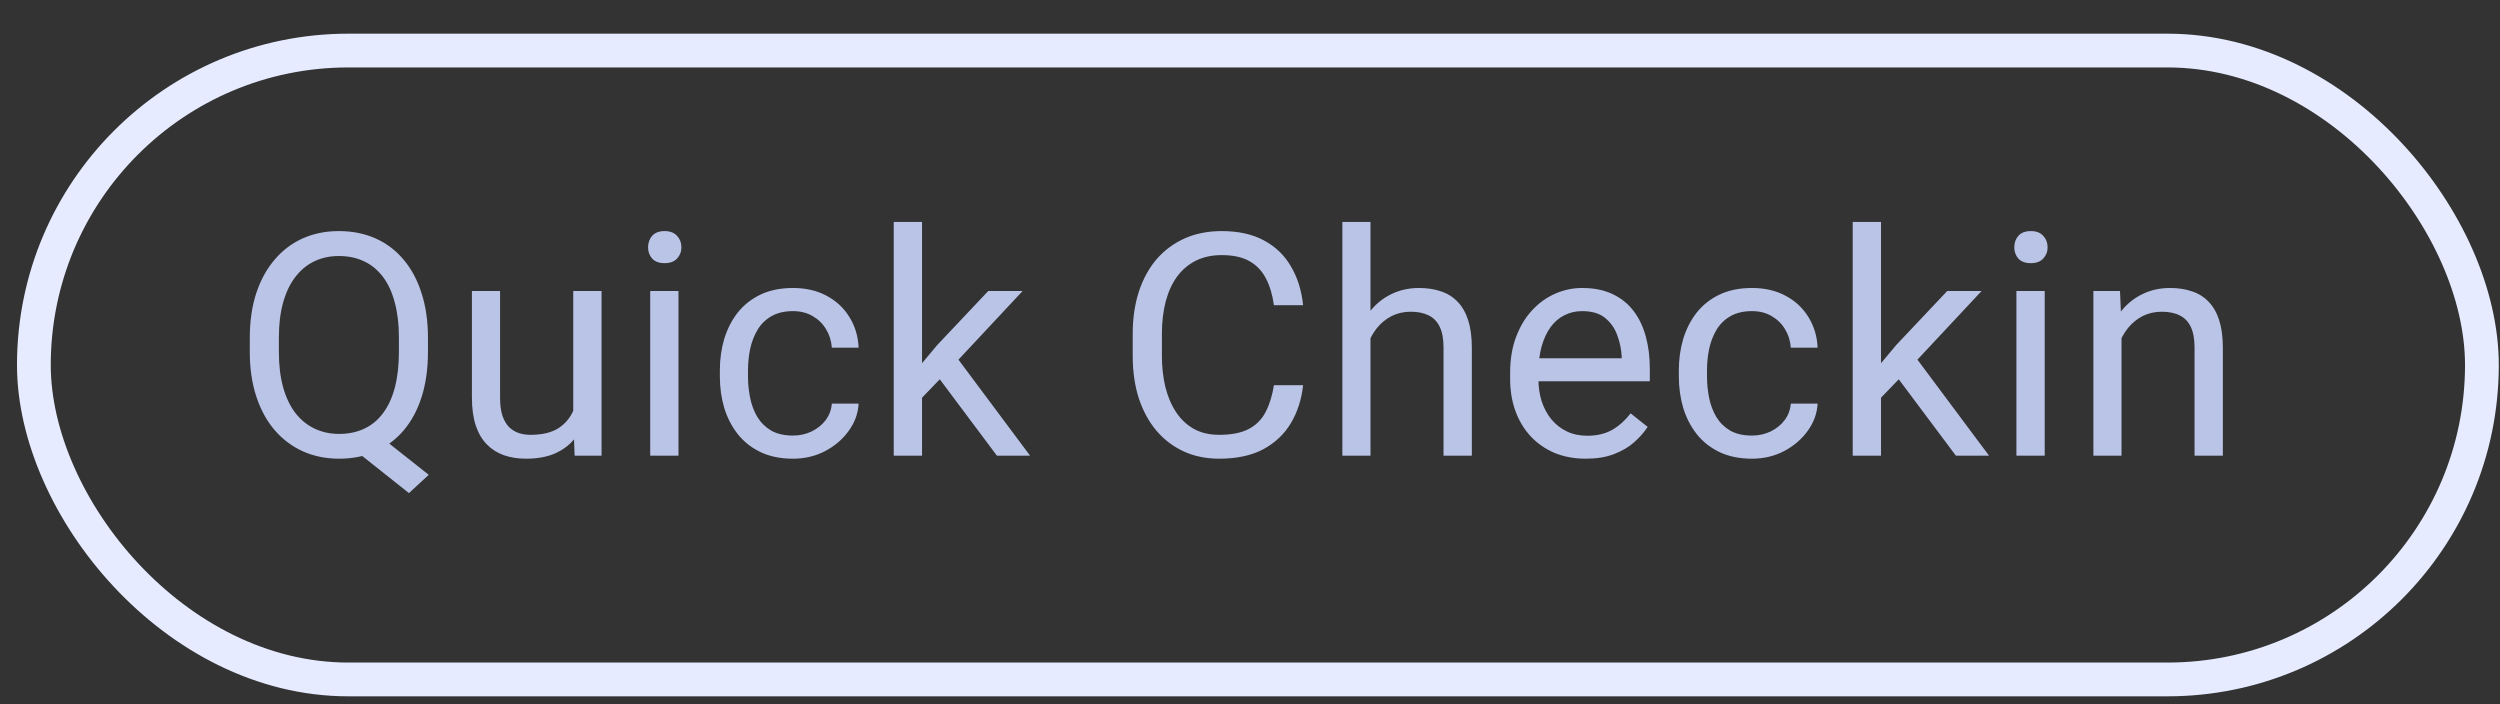 <svg width="71" height="20" viewBox="0 0 71 20" fill="none" xmlns="http://www.w3.org/2000/svg">
    <rect x="0" y="0" width="71" height="20" fill="#333333" stroke="none"/>
    <path d="M10.577 12.219L12.176 13.485L11.614 14.004L10.041 12.755L10.577 12.219ZM12.154 9.596V9.994C12.154 10.466 12.095 10.889 11.977 11.264C11.859 11.639 11.689 11.957 11.467 12.219C11.245 12.481 10.979 12.681 10.668 12.82C10.36 12.958 10.014 13.027 9.631 13.027C9.259 13.027 8.918 12.958 8.607 12.82C8.298 12.681 8.03 12.481 7.803 12.219C7.578 11.957 7.404 11.639 7.28 11.264C7.156 10.889 7.094 10.466 7.094 9.994V9.596C7.094 9.124 7.155 8.702 7.276 8.33C7.4 7.955 7.574 7.637 7.799 7.375C8.023 7.11 8.29 6.908 8.598 6.77C8.909 6.632 9.25 6.563 9.622 6.563C10.005 6.563 10.352 6.632 10.663 6.77C10.975 6.908 11.241 7.11 11.463 7.375C11.685 7.637 11.855 7.955 11.973 8.33C12.094 8.702 12.154 9.124 12.154 9.596ZM11.329 9.994V9.587C11.329 9.213 11.29 8.882 11.212 8.594C11.137 8.305 11.026 8.063 10.88 7.868C10.733 7.672 10.554 7.523 10.344 7.423C10.133 7.322 9.893 7.271 9.622 7.271C9.366 7.271 9.132 7.322 8.922 7.423C8.715 7.523 8.536 7.672 8.386 7.868C8.236 8.063 8.121 8.305 8.04 8.594C7.96 8.882 7.92 9.213 7.92 9.587V9.994C7.92 10.371 7.96 10.705 8.04 10.996C8.121 11.284 8.236 11.528 8.386 11.726C8.539 11.922 8.72 12.071 8.931 12.171C9.141 12.272 9.374 12.323 9.631 12.323C9.901 12.323 10.142 12.272 10.352 12.171C10.563 12.071 10.74 11.922 10.884 11.726C11.031 11.528 11.142 11.284 11.216 10.996C11.291 10.705 11.329 10.371 11.329 9.994ZM16.28 11.86V8.265H17.084V12.941H16.319L16.28 11.86ZM16.431 10.875L16.764 10.867C16.764 11.178 16.731 11.466 16.665 11.731C16.601 11.993 16.498 12.22 16.354 12.414C16.209 12.607 16.021 12.758 15.787 12.867C15.554 12.974 15.27 13.027 14.936 13.027C14.709 13.027 14.5 12.994 14.31 12.928C14.122 12.861 13.961 12.759 13.826 12.621C13.69 12.483 13.585 12.303 13.51 12.081C13.438 11.859 13.402 11.592 13.402 11.281V8.265H14.202V11.29C14.202 11.5 14.225 11.675 14.271 11.813C14.32 11.948 14.384 12.056 14.465 12.137C14.549 12.215 14.641 12.269 14.742 12.301C14.845 12.333 14.952 12.349 15.062 12.349C15.401 12.349 15.671 12.284 15.87 12.154C16.068 12.022 16.211 11.845 16.297 11.623C16.387 11.398 16.431 11.149 16.431 10.875ZM19.269 8.265V12.941H18.466V8.265H19.269ZM18.405 7.025C18.405 6.895 18.444 6.786 18.522 6.697C18.602 6.607 18.721 6.563 18.876 6.563C19.029 6.563 19.145 6.607 19.226 6.697C19.31 6.786 19.352 6.895 19.352 7.025C19.352 7.149 19.31 7.255 19.226 7.345C19.145 7.431 19.029 7.474 18.876 7.474C18.721 7.474 18.602 7.431 18.522 7.345C18.444 7.255 18.405 7.149 18.405 7.025ZM22.522 12.37C22.712 12.37 22.888 12.331 23.049 12.254C23.211 12.176 23.343 12.069 23.447 11.934C23.551 11.796 23.61 11.639 23.624 11.463H24.385C24.37 11.739 24.277 11.997 24.104 12.236C23.934 12.473 23.711 12.664 23.434 12.811C23.158 12.955 22.854 13.027 22.522 13.027C22.171 13.027 21.864 12.965 21.602 12.841C21.343 12.717 21.127 12.547 20.954 12.331C20.784 12.115 20.656 11.868 20.569 11.588C20.486 11.306 20.444 11.008 20.444 10.694V10.512C20.444 10.198 20.486 9.901 20.569 9.622C20.656 9.34 20.784 9.091 20.954 8.874C21.127 8.658 21.343 8.488 21.602 8.365C21.864 8.241 22.171 8.179 22.522 8.179C22.888 8.179 23.208 8.254 23.482 8.403C23.755 8.55 23.97 8.752 24.125 9.008C24.284 9.262 24.37 9.55 24.385 9.873H23.624C23.61 9.68 23.555 9.505 23.46 9.35C23.368 9.194 23.241 9.07 23.08 8.978C22.921 8.883 22.735 8.836 22.522 8.836C22.277 8.836 22.072 8.885 21.904 8.982C21.74 9.078 21.609 9.207 21.511 9.371C21.416 9.533 21.347 9.713 21.304 9.912C21.264 10.107 21.243 10.308 21.243 10.512V10.694C21.243 10.898 21.264 11.1 21.304 11.299C21.344 11.497 21.412 11.677 21.507 11.839C21.605 12 21.736 12.13 21.9 12.228C22.067 12.323 22.275 12.37 22.522 12.37ZM26.186 6.303V12.941H25.382V6.303H26.186ZM29.042 8.265L27.003 10.447L25.862 11.631L25.797 10.78L26.614 9.803L28.066 8.265H29.042ZM28.312 12.941L26.644 10.711L27.059 9.998L29.254 12.941H28.312ZM36.179 10.94H37.008C36.965 11.338 36.852 11.693 36.667 12.007C36.483 12.321 36.222 12.57 35.885 12.755C35.548 12.936 35.127 13.027 34.623 13.027C34.255 13.027 33.919 12.958 33.616 12.82C33.317 12.681 33.059 12.486 32.843 12.232C32.627 11.976 32.46 11.669 32.342 11.312C32.227 10.951 32.169 10.551 32.169 10.11V9.484C32.169 9.043 32.227 8.644 32.342 8.287C32.46 7.927 32.628 7.618 32.847 7.362C33.069 7.106 33.336 6.908 33.647 6.77C33.958 6.632 34.308 6.563 34.697 6.563C35.172 6.563 35.574 6.652 35.902 6.831C36.231 7.009 36.486 7.257 36.667 7.574C36.852 7.888 36.965 8.252 37.008 8.667H36.179C36.139 8.373 36.064 8.121 35.954 7.911C35.845 7.698 35.689 7.533 35.487 7.418C35.286 7.303 35.022 7.245 34.697 7.245C34.417 7.245 34.171 7.299 33.958 7.405C33.748 7.512 33.57 7.663 33.426 7.859C33.285 8.055 33.178 8.29 33.106 8.563C33.035 8.837 32.998 9.141 32.998 9.475V10.11C32.998 10.418 33.03 10.708 33.094 10.979C33.16 11.25 33.259 11.487 33.392 11.692C33.524 11.896 33.693 12.058 33.897 12.176C34.102 12.291 34.344 12.349 34.623 12.349C34.978 12.349 35.26 12.293 35.47 12.18C35.681 12.068 35.839 11.906 35.946 11.696C36.055 11.486 36.133 11.234 36.179 10.94ZM38.922 6.303V12.941H38.123V6.303H38.922ZM38.732 10.426L38.399 10.413C38.402 10.093 38.45 9.798 38.542 9.527C38.634 9.253 38.764 9.016 38.931 8.814C39.098 8.612 39.296 8.457 39.527 8.347C39.76 8.235 40.018 8.179 40.3 8.179C40.531 8.179 40.738 8.21 40.923 8.274C41.107 8.334 41.264 8.432 41.394 8.568C41.526 8.703 41.627 8.879 41.696 9.095C41.765 9.308 41.8 9.569 41.8 9.877V12.941H40.996V9.868C40.996 9.623 40.96 9.428 40.888 9.281C40.816 9.131 40.711 9.023 40.573 8.957C40.434 8.887 40.264 8.853 40.063 8.853C39.864 8.853 39.682 8.895 39.518 8.978C39.357 9.062 39.217 9.177 39.099 9.324C38.984 9.471 38.893 9.639 38.827 9.829C38.764 10.017 38.732 10.215 38.732 10.426ZM45.035 13.027C44.71 13.027 44.415 12.972 44.15 12.863C43.888 12.751 43.661 12.594 43.471 12.392C43.284 12.19 43.14 11.951 43.039 11.675C42.938 11.398 42.888 11.095 42.888 10.767V10.586C42.888 10.205 42.944 9.867 43.056 9.57C43.169 9.271 43.321 9.017 43.514 8.81C43.707 8.602 43.926 8.445 44.171 8.339C44.416 8.232 44.67 8.179 44.932 8.179C45.266 8.179 45.554 8.236 45.796 8.352C46.041 8.467 46.241 8.628 46.397 8.836C46.552 9.04 46.667 9.282 46.742 9.562C46.817 9.838 46.855 10.14 46.855 10.469V10.828H43.363V10.175H46.055V10.115C46.044 9.907 46.001 9.706 45.926 9.51C45.854 9.314 45.738 9.152 45.58 9.026C45.422 8.899 45.205 8.836 44.932 8.836C44.75 8.836 44.583 8.874 44.431 8.952C44.278 9.027 44.147 9.139 44.037 9.289C43.928 9.439 43.843 9.622 43.782 9.838C43.722 10.054 43.692 10.303 43.692 10.586V10.767C43.692 10.989 43.722 11.198 43.782 11.394C43.846 11.587 43.937 11.757 44.055 11.904C44.176 12.05 44.321 12.166 44.491 12.249C44.664 12.333 44.86 12.375 45.079 12.375C45.361 12.375 45.6 12.317 45.796 12.202C45.992 12.086 46.163 11.932 46.31 11.739L46.794 12.124C46.693 12.277 46.565 12.422 46.41 12.56C46.254 12.699 46.062 12.811 45.835 12.897C45.61 12.984 45.344 13.027 45.035 13.027ZM49.758 12.37C49.948 12.37 50.123 12.331 50.285 12.254C50.446 12.176 50.579 12.069 50.682 11.934C50.786 11.796 50.845 11.639 50.859 11.463H51.62C51.606 11.739 51.512 11.997 51.339 12.236C51.169 12.473 50.946 12.664 50.669 12.811C50.393 12.955 50.089 13.027 49.758 13.027C49.406 13.027 49.099 12.965 48.837 12.841C48.578 12.717 48.362 12.547 48.189 12.331C48.019 12.115 47.891 11.868 47.804 11.588C47.721 11.306 47.679 11.008 47.679 10.694V10.512C47.679 10.198 47.721 9.901 47.804 9.622C47.891 9.34 48.019 9.091 48.189 8.874C48.362 8.658 48.578 8.488 48.837 8.365C49.099 8.241 49.406 8.179 49.758 8.179C50.123 8.179 50.443 8.254 50.717 8.403C50.991 8.55 51.205 8.752 51.361 9.008C51.519 9.262 51.606 9.55 51.62 9.873H50.859C50.845 9.68 50.79 9.505 50.695 9.35C50.603 9.194 50.476 9.07 50.315 8.978C50.157 8.883 49.971 8.836 49.758 8.836C49.513 8.836 49.307 8.885 49.14 8.982C48.975 9.078 48.844 9.207 48.746 9.371C48.651 9.533 48.582 9.713 48.539 9.912C48.499 10.107 48.479 10.308 48.479 10.512V10.694C48.479 10.898 48.499 11.1 48.539 11.299C48.579 11.497 48.647 11.677 48.742 11.839C48.84 12 48.971 12.13 49.135 12.228C49.303 12.323 49.51 12.37 49.758 12.37ZM53.421 6.303V12.941H52.617V6.303H53.421ZM56.277 8.265L54.238 10.447L53.097 11.631L53.032 10.78L53.849 9.803L55.301 8.265H56.277ZM55.547 12.941L53.879 10.711L54.294 9.998L56.489 12.941H55.547ZM58.07 8.265V12.941H57.266V8.265H58.07ZM57.206 7.025C57.206 6.895 57.244 6.786 57.322 6.697C57.403 6.607 57.521 6.563 57.676 6.563C57.829 6.563 57.946 6.607 58.026 6.697C58.11 6.786 58.152 6.895 58.152 7.025C58.152 7.149 58.11 7.255 58.026 7.345C57.946 7.431 57.829 7.474 57.676 7.474C57.521 7.474 57.403 7.431 57.322 7.345C57.244 7.255 57.206 7.149 57.206 7.025ZM60.251 9.263V12.941H59.452V8.265H60.208L60.251 9.263ZM60.061 10.426L59.728 10.413C59.731 10.093 59.779 9.798 59.871 9.527C59.963 9.253 60.093 9.016 60.26 8.814C60.427 8.612 60.626 8.457 60.856 8.347C61.089 8.235 61.347 8.179 61.63 8.179C61.86 8.179 62.067 8.21 62.252 8.274C62.436 8.334 62.593 8.432 62.723 8.568C62.855 8.703 62.956 8.879 63.025 9.095C63.094 9.308 63.129 9.569 63.129 9.877V12.941H62.325V9.868C62.325 9.623 62.289 9.428 62.217 9.281C62.145 9.131 62.04 9.023 61.902 8.957C61.764 8.887 61.593 8.853 61.392 8.853C61.193 8.853 61.012 8.895 60.847 8.978C60.686 9.062 60.546 9.177 60.428 9.324C60.313 9.471 60.222 9.639 60.156 9.829C60.093 10.017 60.061 10.215 60.061 10.426Z" fill="#BAC4E7"/>
    <rect x="0.962" y="1.436" width="69.524" height="17.86" rx="8.93" stroke="#E6EBFF" stroke-width="0.959"/>
    </svg>
    